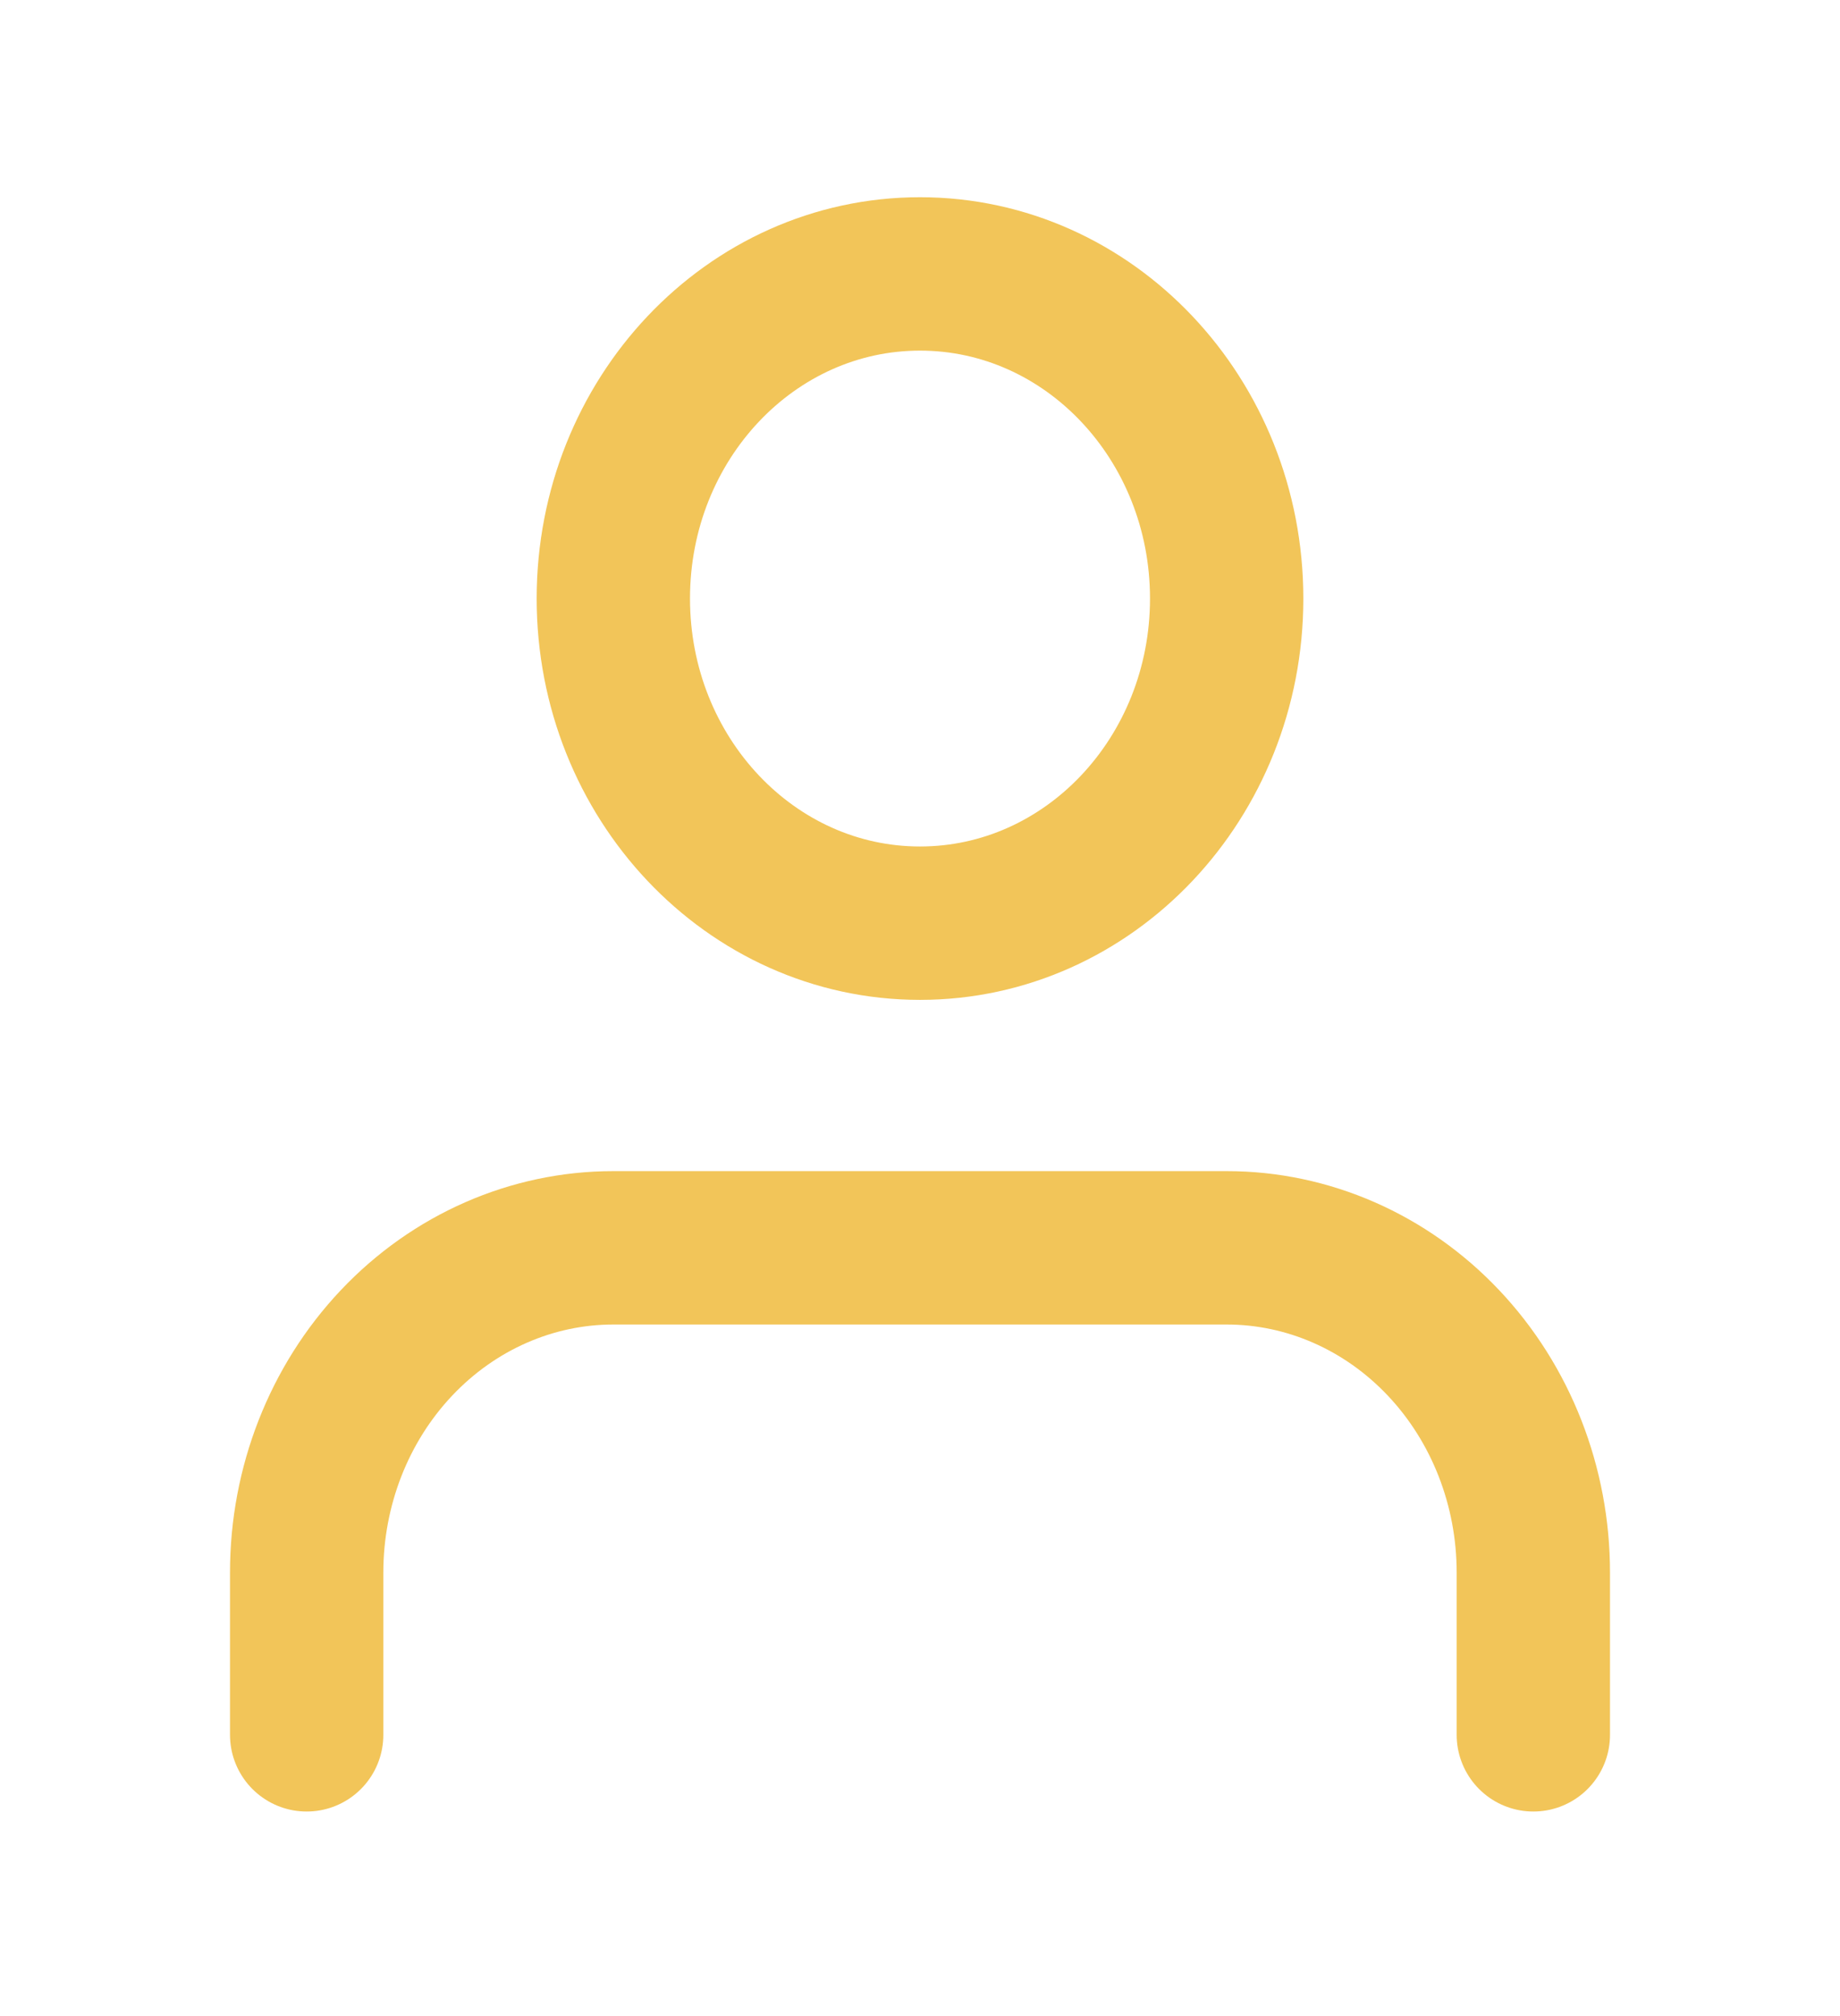 <svg width="42" height="46" viewBox="0 0 42 46" fill="none" xmlns="http://www.w3.org/2000/svg">
<path d="M35 39.583V35.879C35 33.914 34.263 32.03 32.95 30.641C31.637 29.252 29.857 28.471 28 28.471H14C12.143 28.471 10.363 29.252 9.05 30.641C7.737 32.03 7 33.914 7 35.879V39.583M28 13.657C28 17.748 24.866 21.064 21 21.064C17.134 21.064 14 17.748 14 13.657C14 9.566 17.134 6.25 21 6.25C24.866 6.25 28 9.566 28 13.657Z" stroke="#F2C559" stroke-width="3.5" stroke-linecap="round" stroke-linejoin="round"/>
</svg>
